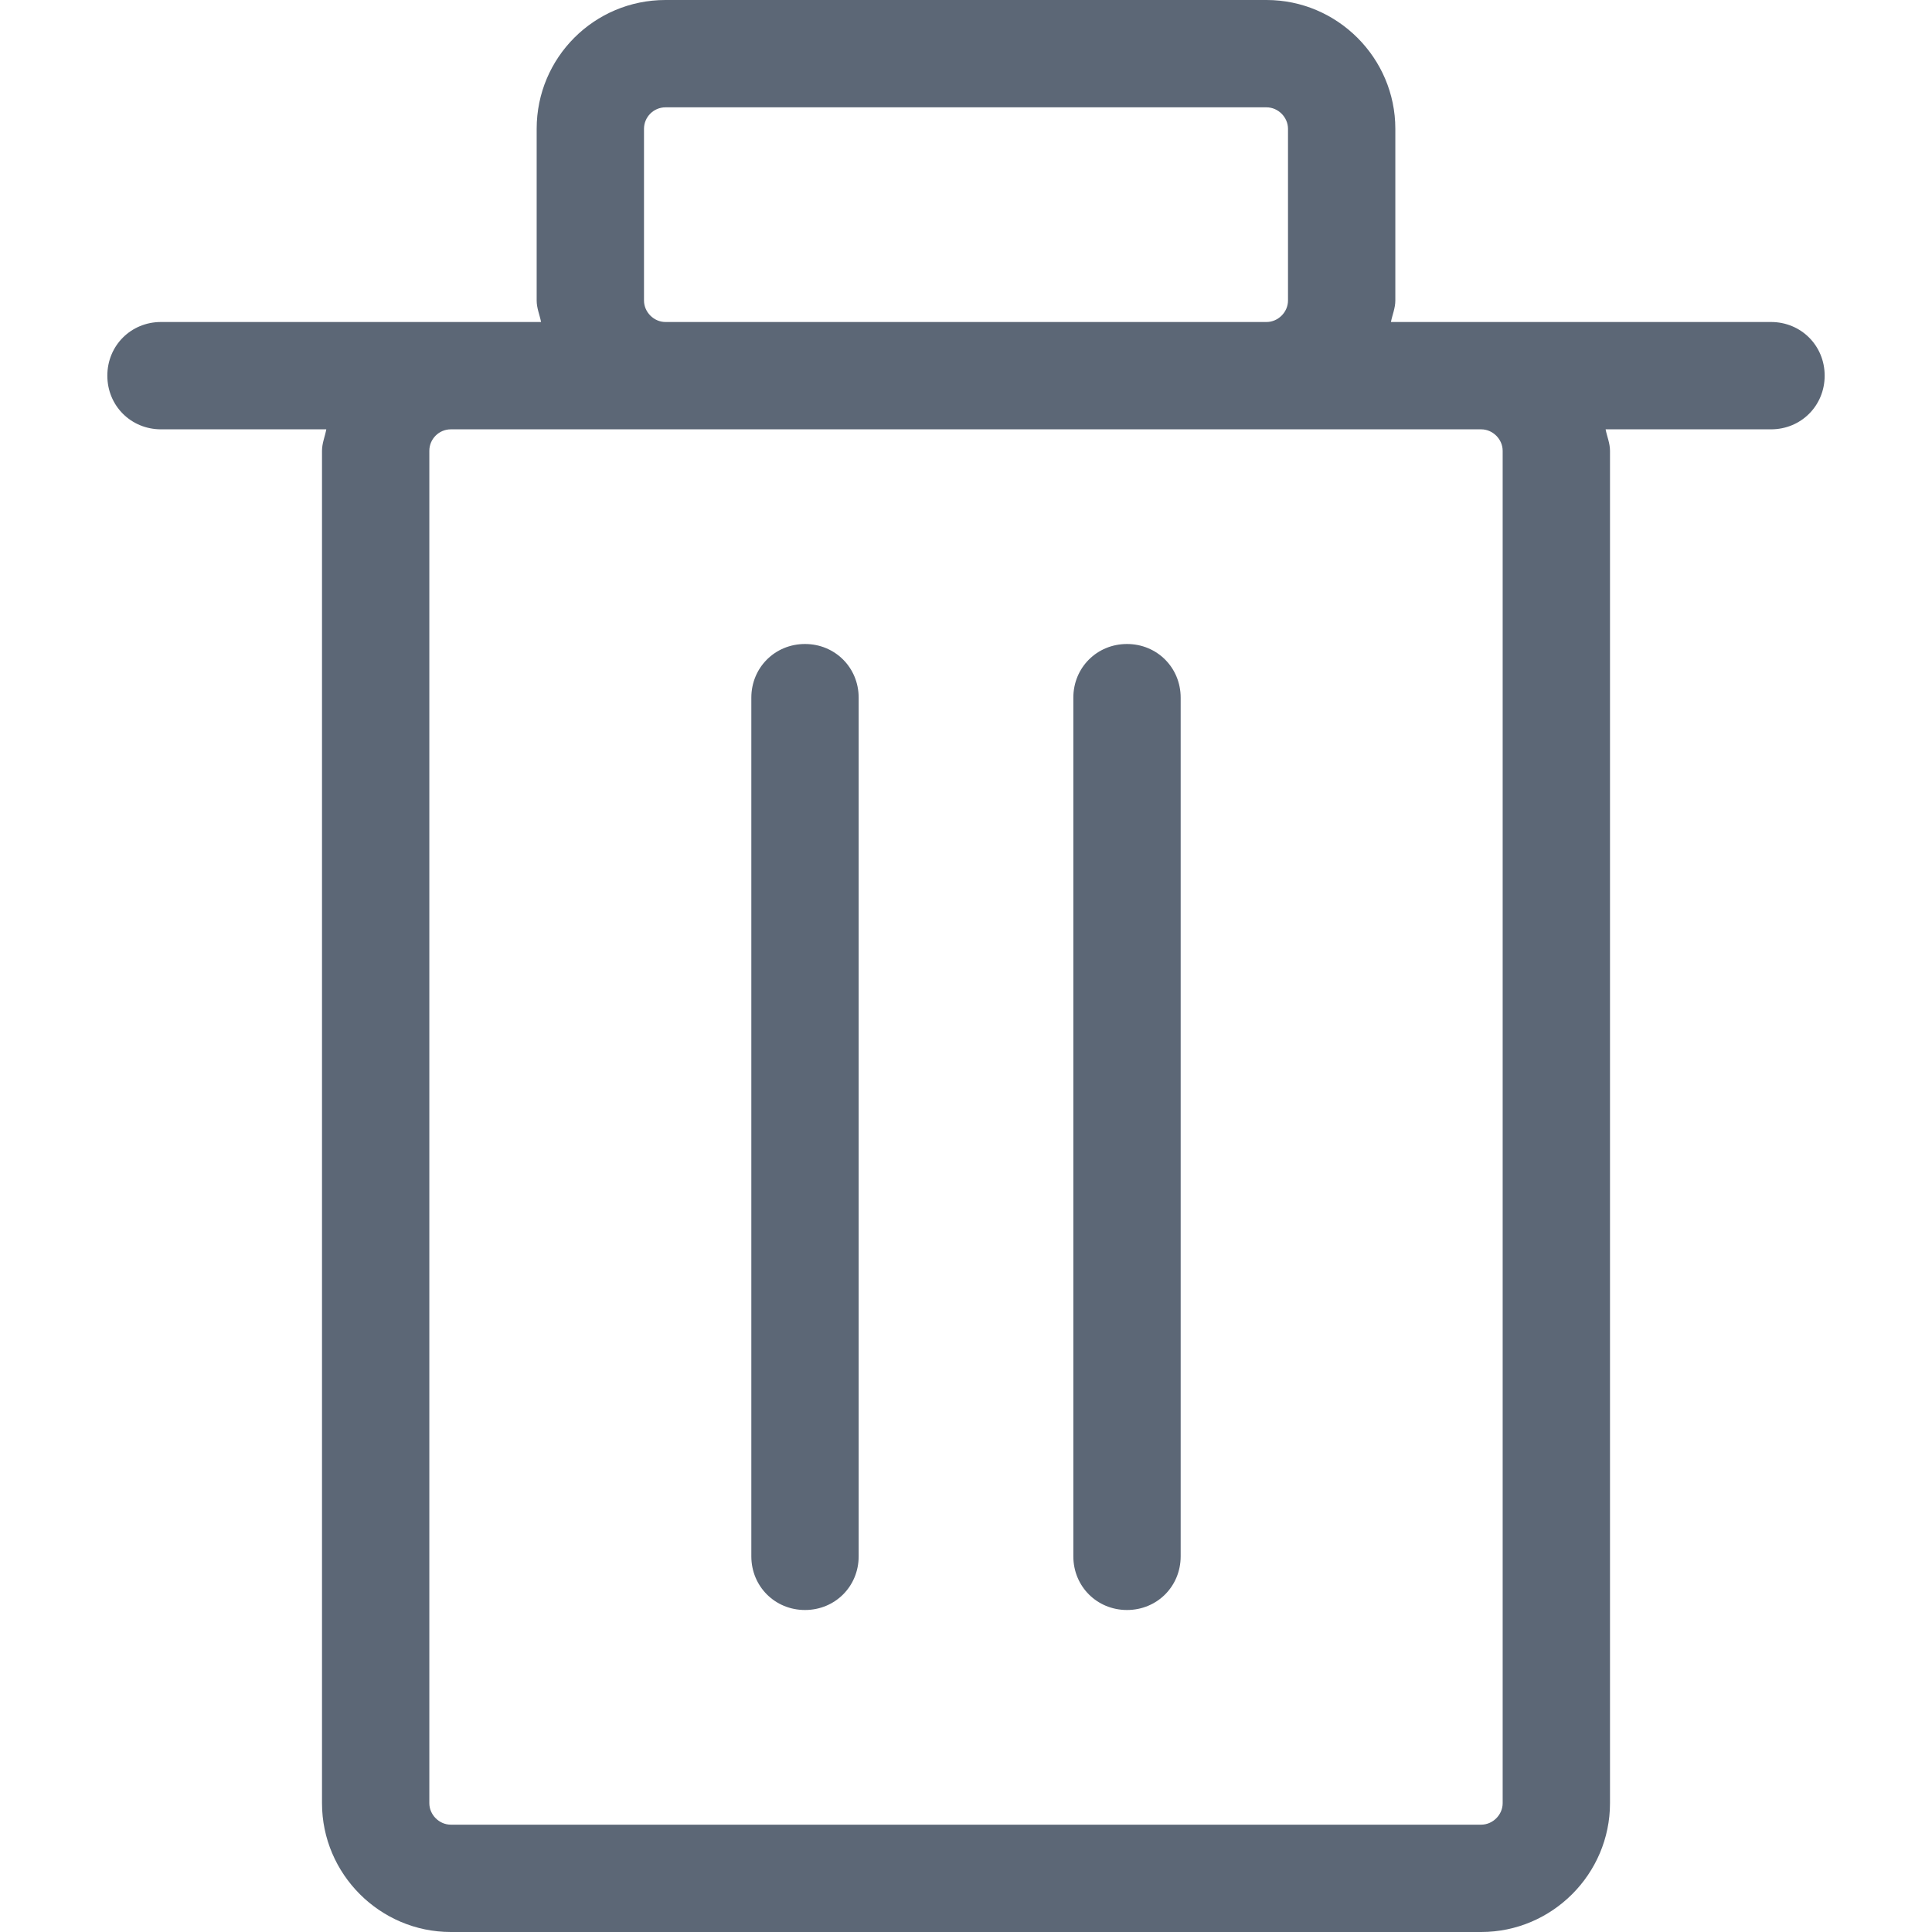 <?xml version="1.0" encoding="utf-8"?>
<!-- Generator: Adobe Illustrator 15.1.0, SVG Export Plug-In  -->
<!DOCTYPE svg PUBLIC "-//W3C//DTD SVG 1.1//EN" "http://www.w3.org/Graphics/SVG/1.1/DTD/svg11.dtd">
<svg version="1.1"
	 xmlns="http://www.w3.org/2000/svg" xmlns:xlink="http://www.w3.org/1999/xlink" xmlns:a="http://ns.adobe.com/AdobeSVGViewerExtensions/3.0/"
	 x="0px" y="0px" width="18px" height="18px" viewBox="-1 0 18 18" style="enable-background:new -1 0 18 18;" xml:space="preserve"
	>
<defs>
</defs>
<path style="fill:#5C6776;" d="M6.5,6C6.22,6,6,6.22,6,6.5v8C6,14.78,6.22,15,6.5,15S7,14.78,7,14.5v-8
	C7,6.22,6.78,6,6.5,6z"/>
<path style="fill:#5C6776;" d="M9.5,6C9.22,6,9,6.22,9,6.5v8C9,14.78,9.22,15,9.5,15s0.5-0.22,0.5-0.5v-8
	C10,6.22,9.78,6,9.5,6z"/>
<path style="fill:#5C6776;" d="M15.5,3h-2.7h-0.841C11.972,2.933,12,2.871,12,2.8V1.2
	C12,0.54,11.46,0,10.8,0H5.2C4.537,0,4,0.536,4,1.2v1.6
	C4,2.871,4.028,2.933,4.041,3H3.2H0.5C0.22,3,0,3.22,0,3.5S0.22,4,0.5,4h1.54
	C2.028,4.067,2,4.129,2,4.2v12.6C2,17.46,2.54,18,3.2,18h9.6
	C13.46,18,14,17.46,14,16.8V4.2C14,4.129,13.972,4.067,13.959,4H15.5
	C15.78,4,16,3.78,16,3.5S15.78,3,15.5,3z M5,2.8V1.2C5,1.09,5.09,1,5.2,1h5.6
	C10.908,1,11,1.092,11,1.2v1.6C11,2.908,10.908,3,10.8,3H5.2
	C5.092,3,5,2.908,5,2.8z M13,4.2v12.6C13,16.908,12.908,17,12.8,17H3.2
	C3.092,17,3,16.908,3,16.8V4.2C3,4.09,3.09,4,3.2,4h2h5.6h2
	C12.908,4,13,4.092,13,4.2z"/>
</svg>
